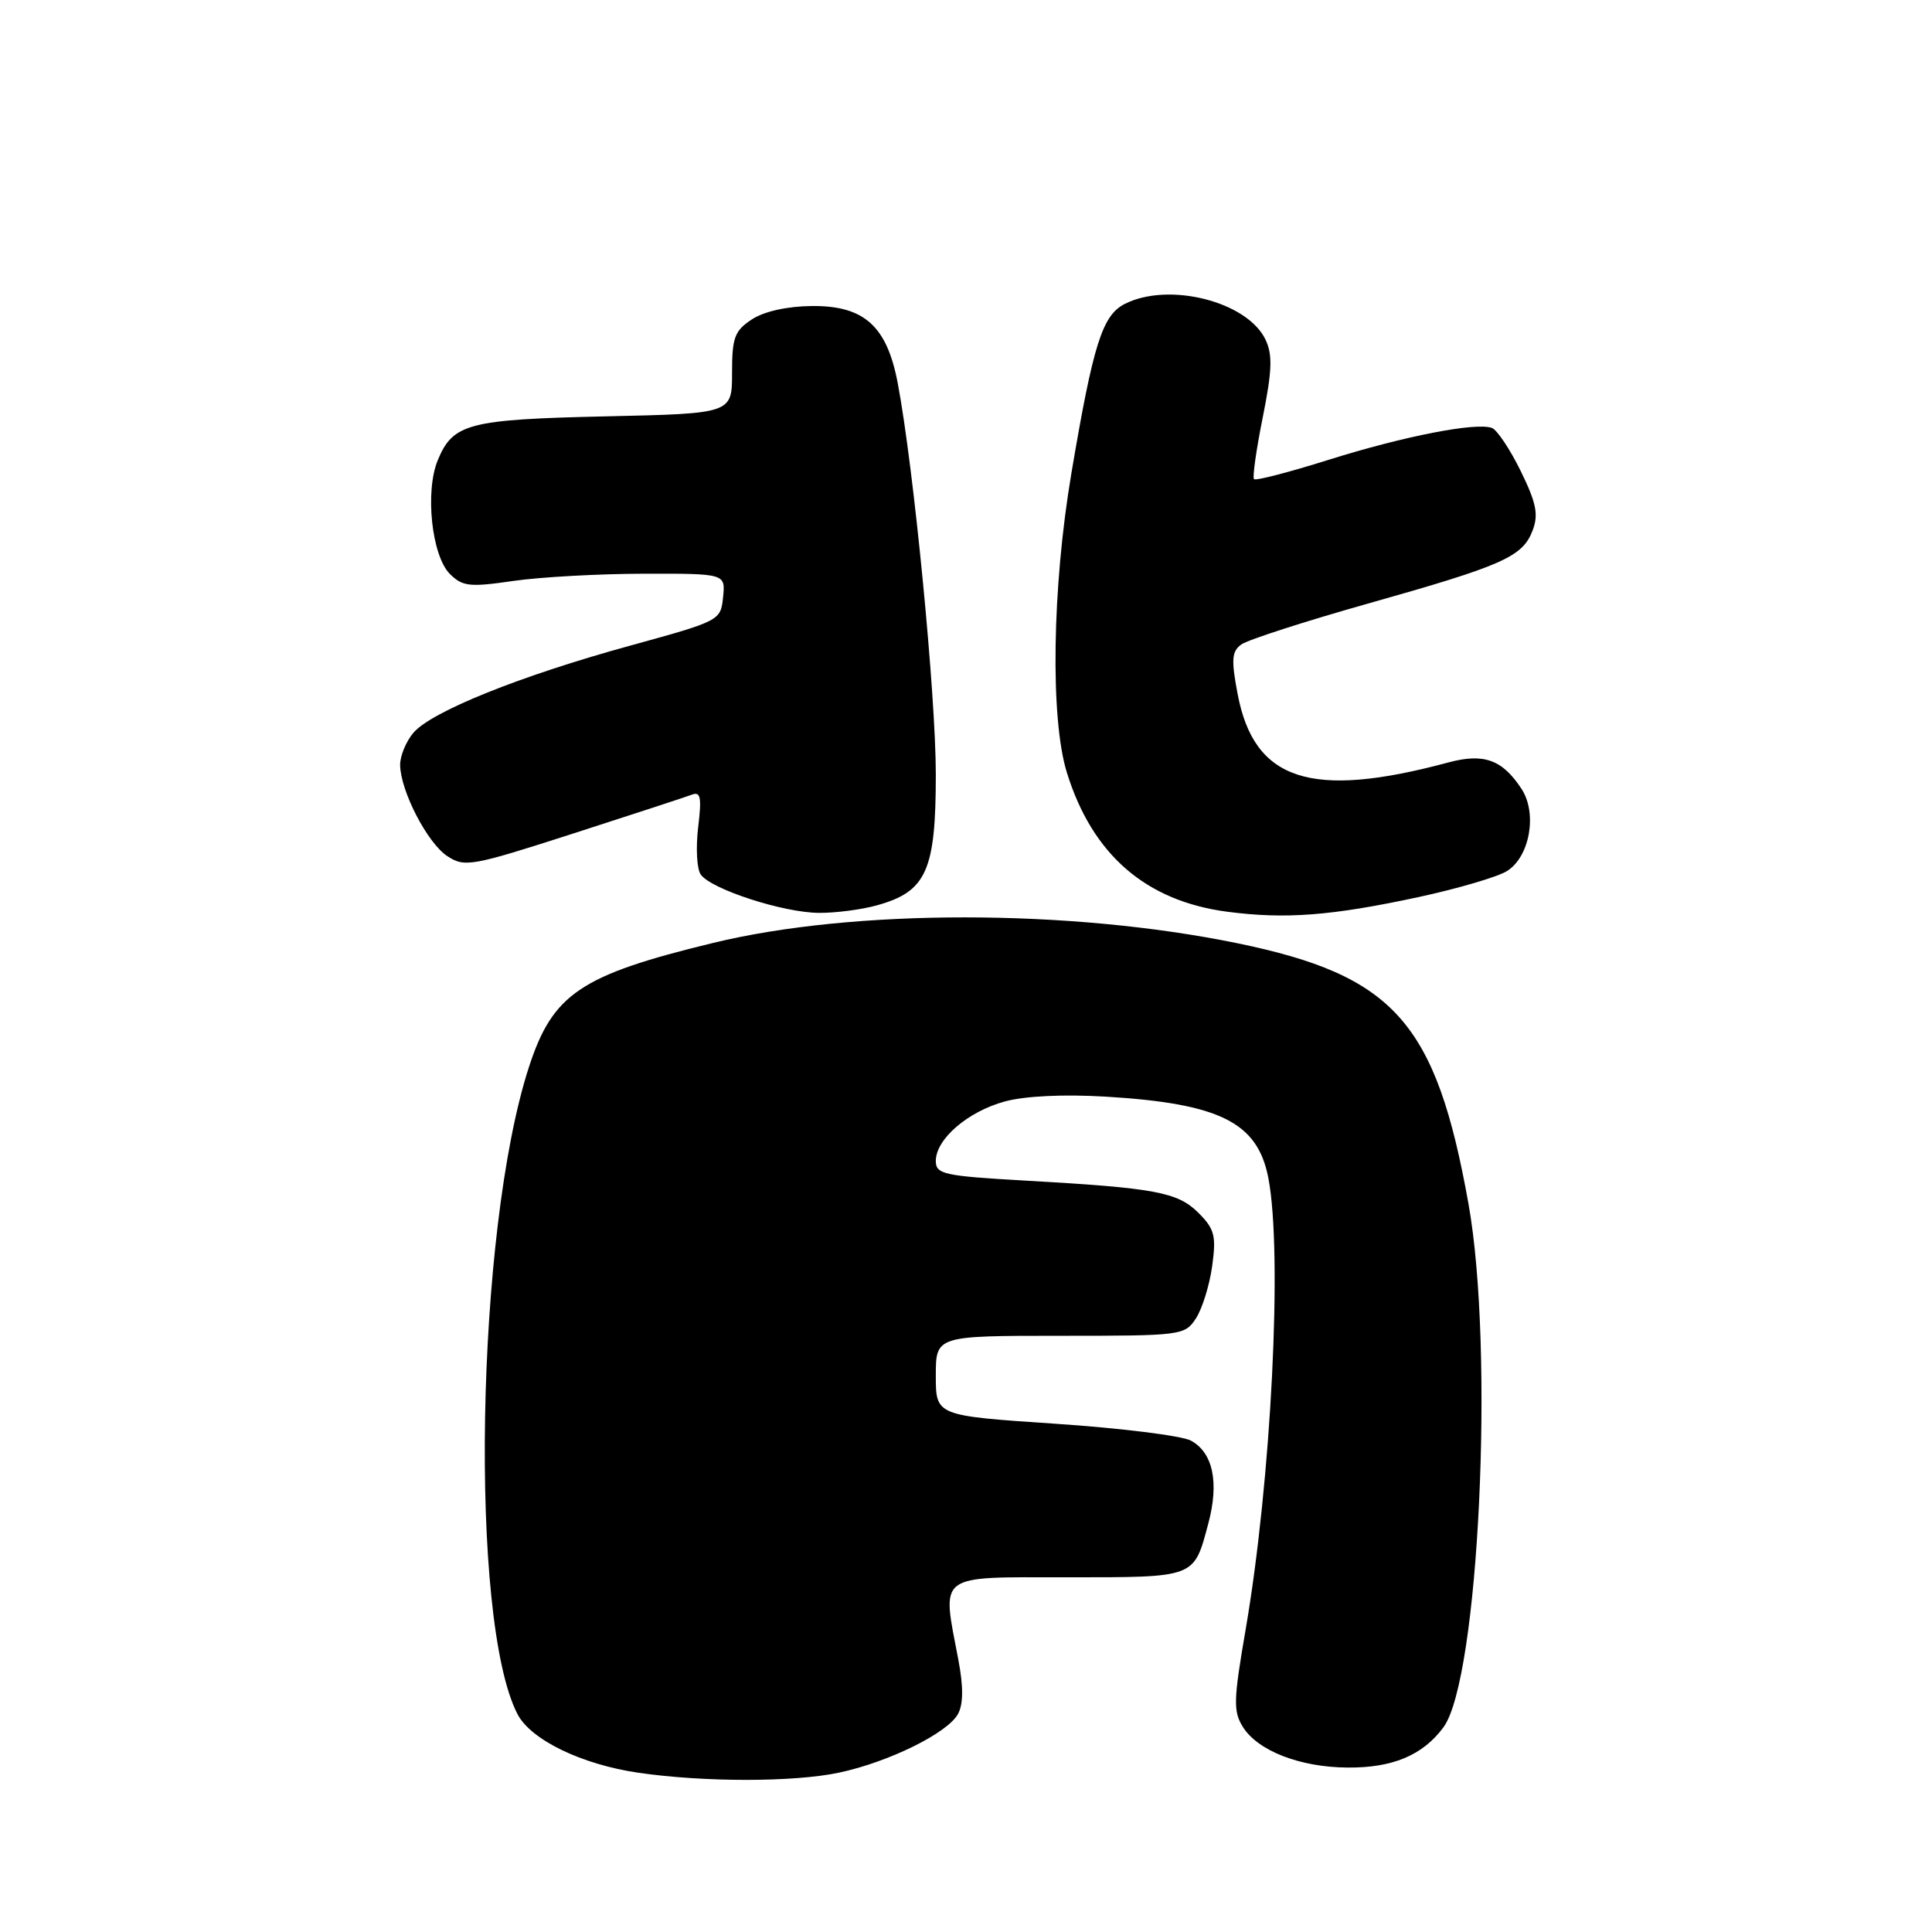 <?xml version="1.0" encoding="UTF-8" standalone="no"?>
<!DOCTYPE svg PUBLIC "-//W3C//DTD SVG 1.1//EN" "http://www.w3.org/Graphics/SVG/1.1/DTD/svg11.dtd" >
<svg xmlns="http://www.w3.org/2000/svg" xmlns:xlink="http://www.w3.org/1999/xlink" version="1.1" viewBox="0 0 256 256">
 <g >
 <path fill="currentColor"
d=" M 111.20 234.88 C 117.80 233.47 125.60 229.62 126.95 227.09 C 127.65 225.79 127.66 223.47 126.99 219.95 C 124.79 208.36 123.94 209.00 141.38 209.00 C 158.51 209.00 158.17 209.13 160.10 201.90 C 161.57 196.43 160.73 192.46 157.78 190.88 C 156.57 190.24 148.48 189.23 139.79 188.65 C 124.00 187.59 124.00 187.59 124.00 182.30 C 124.00 177.00 124.00 177.00 140.48 177.00 C 156.60 177.00 156.99 176.95 158.47 174.69 C 159.30 173.41 160.27 170.30 160.62 167.76 C 161.17 163.75 160.94 162.85 158.81 160.72 C 156.05 157.96 153.12 157.41 135.75 156.43 C 125.05 155.82 124.00 155.59 124.00 153.83 C 124.00 150.94 128.23 147.29 133.14 145.95 C 135.82 145.22 140.95 144.98 146.50 145.31 C 161.63 146.22 166.64 148.72 168.06 156.08 C 169.98 166.01 168.45 196.21 165.04 216.00 C 163.44 225.29 163.40 226.77 164.69 228.83 C 166.67 231.99 172.24 234.16 178.51 234.21 C 184.50 234.27 188.52 232.59 191.26 228.88 C 195.96 222.52 198.05 178.90 194.58 159.50 C 190.27 135.45 184.77 129.26 163.89 124.97 C 141.74 120.43 113.10 120.42 94.50 124.94 C 76.90 129.21 73.24 131.68 70.08 141.41 C 63.05 163.05 62.14 214.70 68.57 227.13 C 70.33 230.53 77.06 233.80 84.60 234.90 C 93.30 236.16 105.17 236.16 111.20 234.88 Z  M 188.00 118.86 C 193.22 117.73 198.49 116.18 199.70 115.41 C 202.72 113.50 203.72 107.75 201.61 104.53 C 199.06 100.64 196.61 99.76 191.87 101.04 C 173.71 105.92 166.17 103.47 163.99 91.95 C 163.13 87.41 163.21 86.32 164.47 85.40 C 165.31 84.79 172.86 82.35 181.25 79.98 C 199.19 74.92 201.75 73.78 203.08 70.29 C 203.88 68.18 203.58 66.66 201.51 62.43 C 200.10 59.55 198.38 56.98 197.70 56.71 C 195.62 55.92 186.08 57.78 176.04 60.93 C 170.83 62.57 166.39 63.72 166.16 63.49 C 165.94 63.27 166.46 59.58 167.32 55.31 C 168.56 49.12 168.64 47.01 167.69 45.01 C 165.29 39.96 154.89 37.31 149.04 40.27 C 146.06 41.78 144.85 45.61 141.96 62.74 C 139.41 77.84 139.15 95.19 141.36 102.35 C 144.73 113.24 151.82 119.39 162.62 120.81 C 170.33 121.82 176.44 121.35 188.00 118.86 Z  M 116.20 119.96 C 122.76 118.14 124.00 115.38 124.00 102.62 C 124.00 92.02 121.07 61.91 118.95 50.75 C 117.52 43.20 114.50 40.49 107.60 40.55 C 104.30 40.58 101.25 41.26 99.63 42.32 C 97.33 43.83 97.00 44.72 97.00 49.42 C 97.00 54.80 97.00 54.80 80.25 55.17 C 62.05 55.58 60.03 56.11 58.01 60.97 C 56.29 65.12 57.20 73.64 59.61 76.05 C 61.29 77.72 62.22 77.82 68.00 76.98 C 71.58 76.46 79.37 76.03 85.31 76.02 C 96.13 76.00 96.13 76.00 95.81 79.13 C 95.50 82.23 95.39 82.28 83.50 85.55 C 68.87 89.57 57.10 94.31 54.75 97.13 C 53.79 98.28 53.01 100.18 53.02 101.36 C 53.06 104.80 56.63 111.71 59.27 113.44 C 61.57 114.95 62.47 114.79 75.97 110.44 C 83.82 107.91 90.88 105.60 91.67 105.30 C 92.84 104.85 92.99 105.65 92.51 109.62 C 92.19 112.31 92.33 115.11 92.84 115.86 C 94.14 117.80 103.76 120.93 108.50 120.96 C 110.70 120.98 114.17 120.53 116.20 119.96 Z "/>
</g>
</svg>
